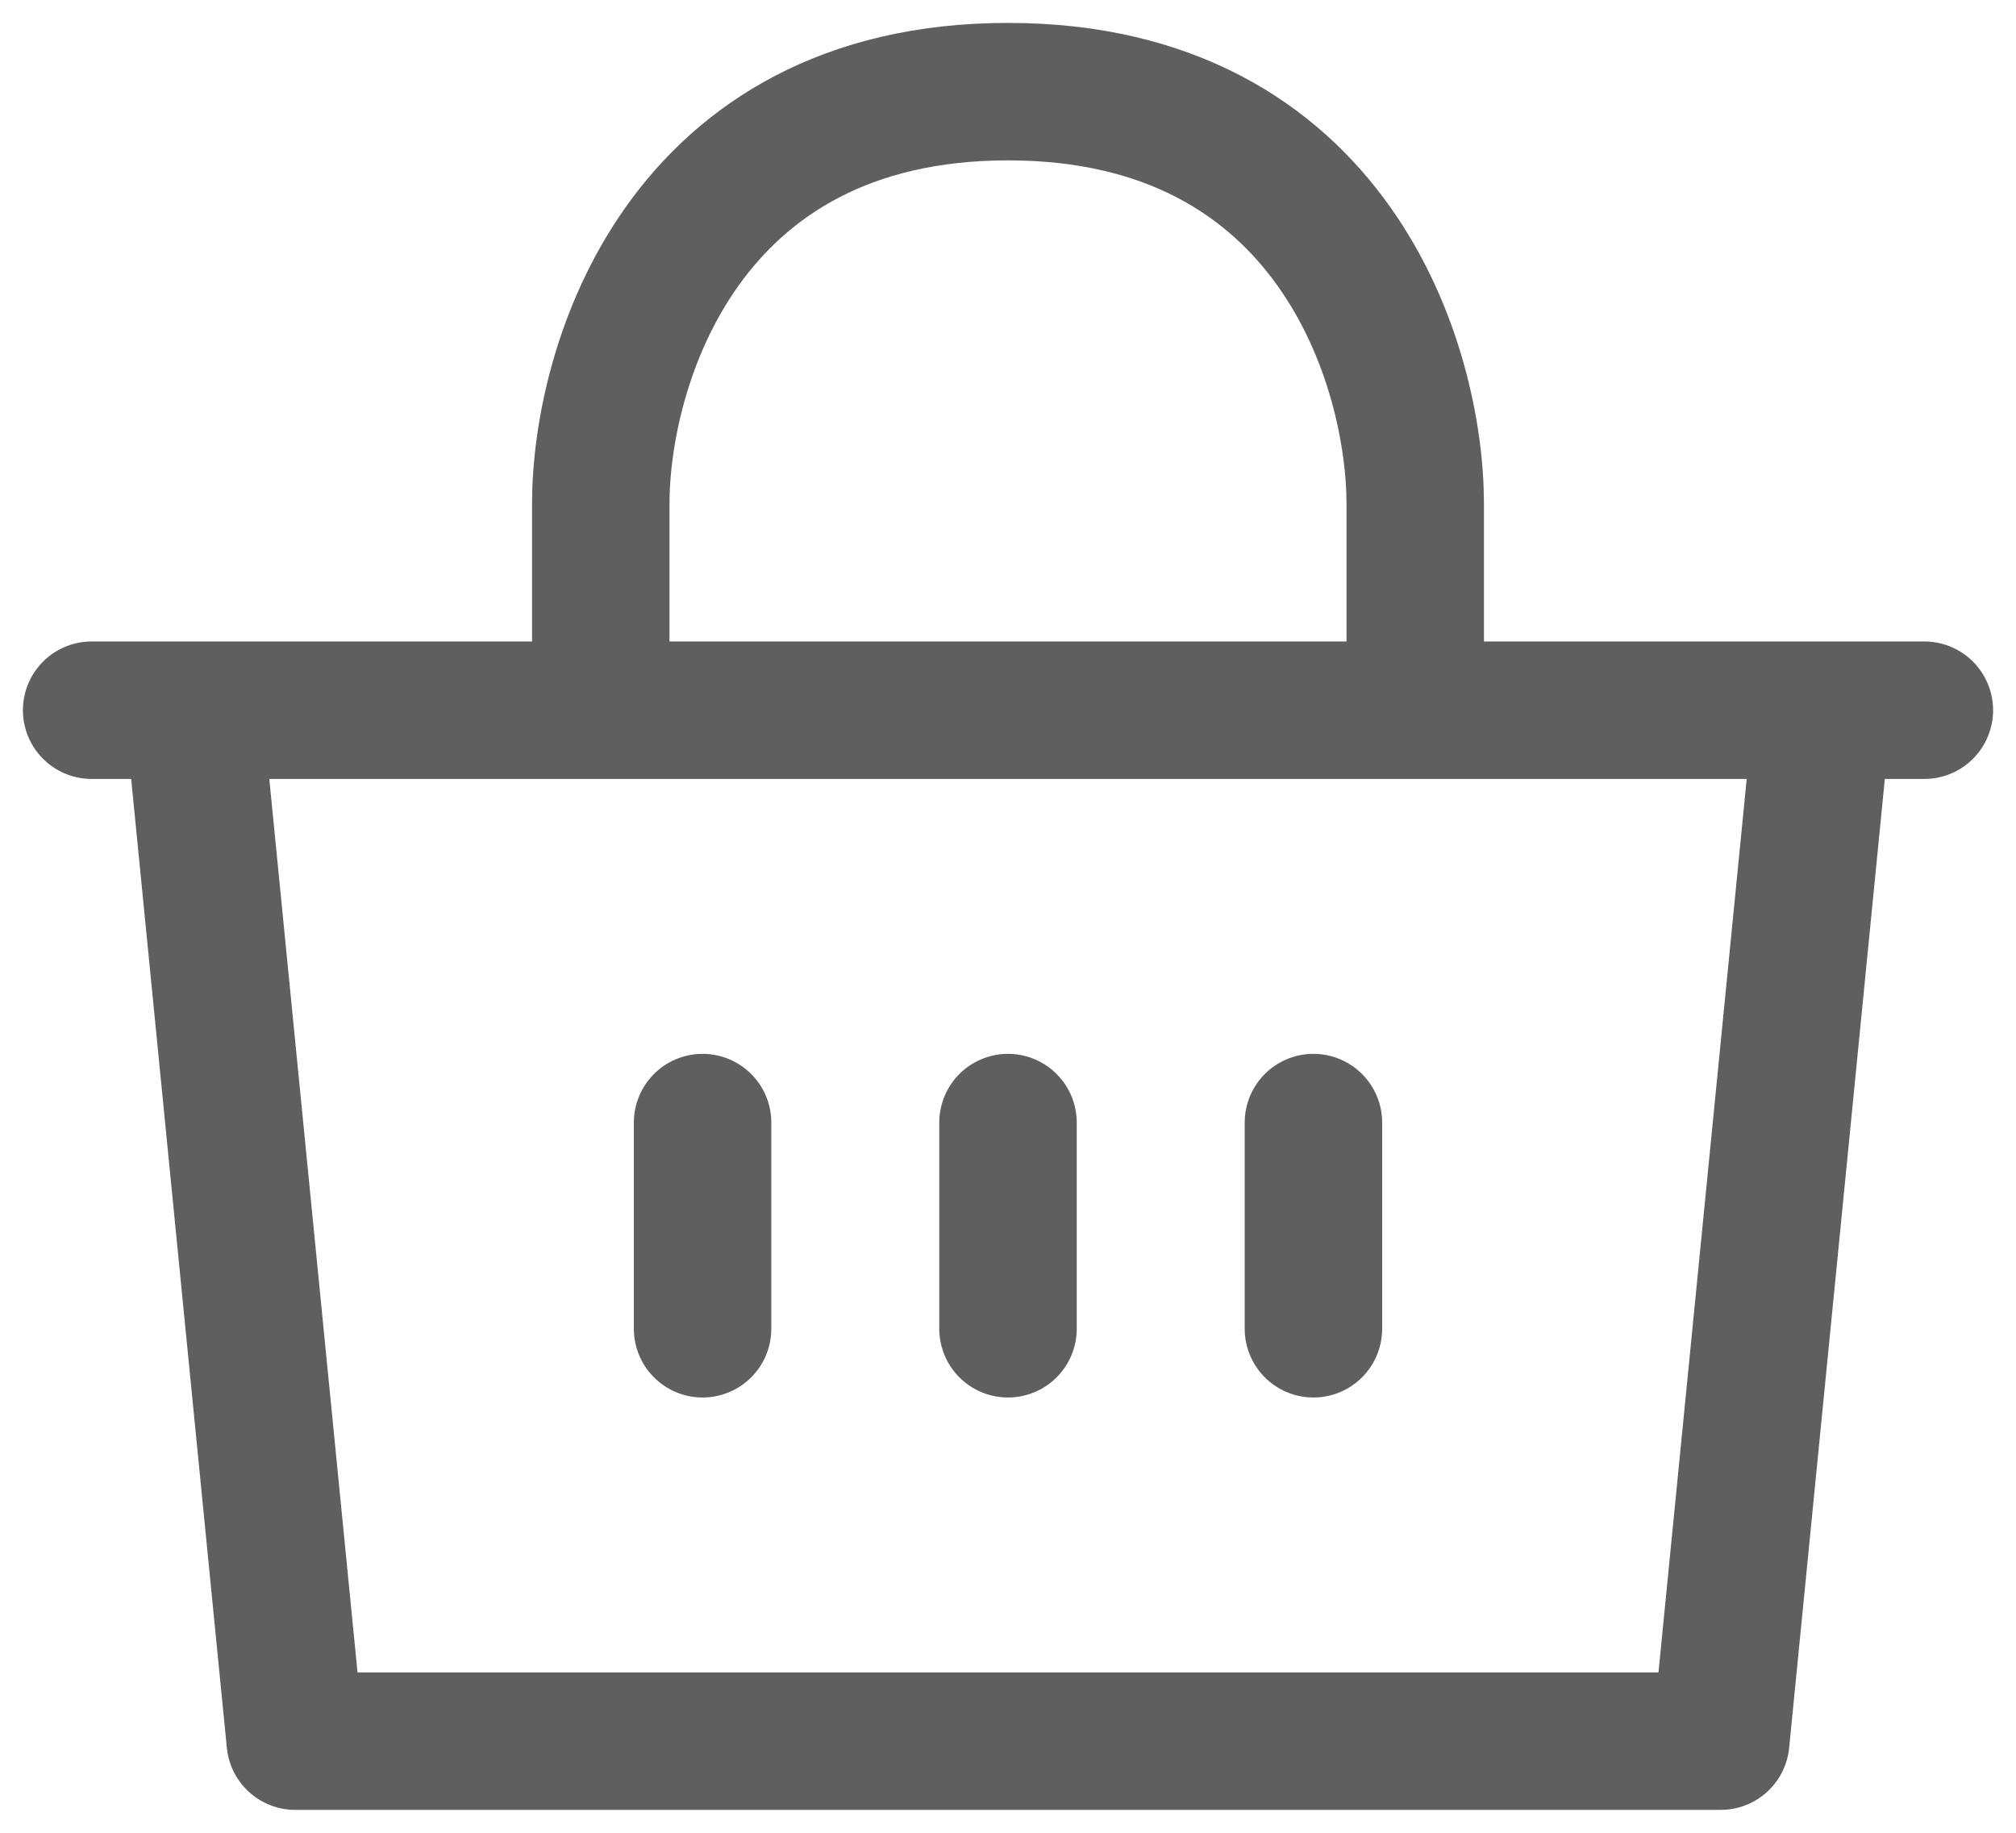 <svg width="22" height="20" viewBox="0 0 22 20" fill="none" xmlns="http://www.w3.org/2000/svg">
    <path d="M1 7.75H2.111M2.111 7.75L3.222 19H18.778L19.889 7.75M2.111 7.75H6.556M21 7.75H19.889M19.889 7.75H15.444M15.444 7.75H6.556M15.444 7.75V5.5C15.444 4 14.556 1 11 1C7.444 1 6.556 4 6.556 5.5V7.75M11 12.25V14.5M14.333 12.25V14.5M7.667 12.25V14.5"
     stroke="#5F5F5F" 
     stroke-width="1.5" 
     stroke-linecap="round"
      stroke-linejoin="round"/>
</svg>
